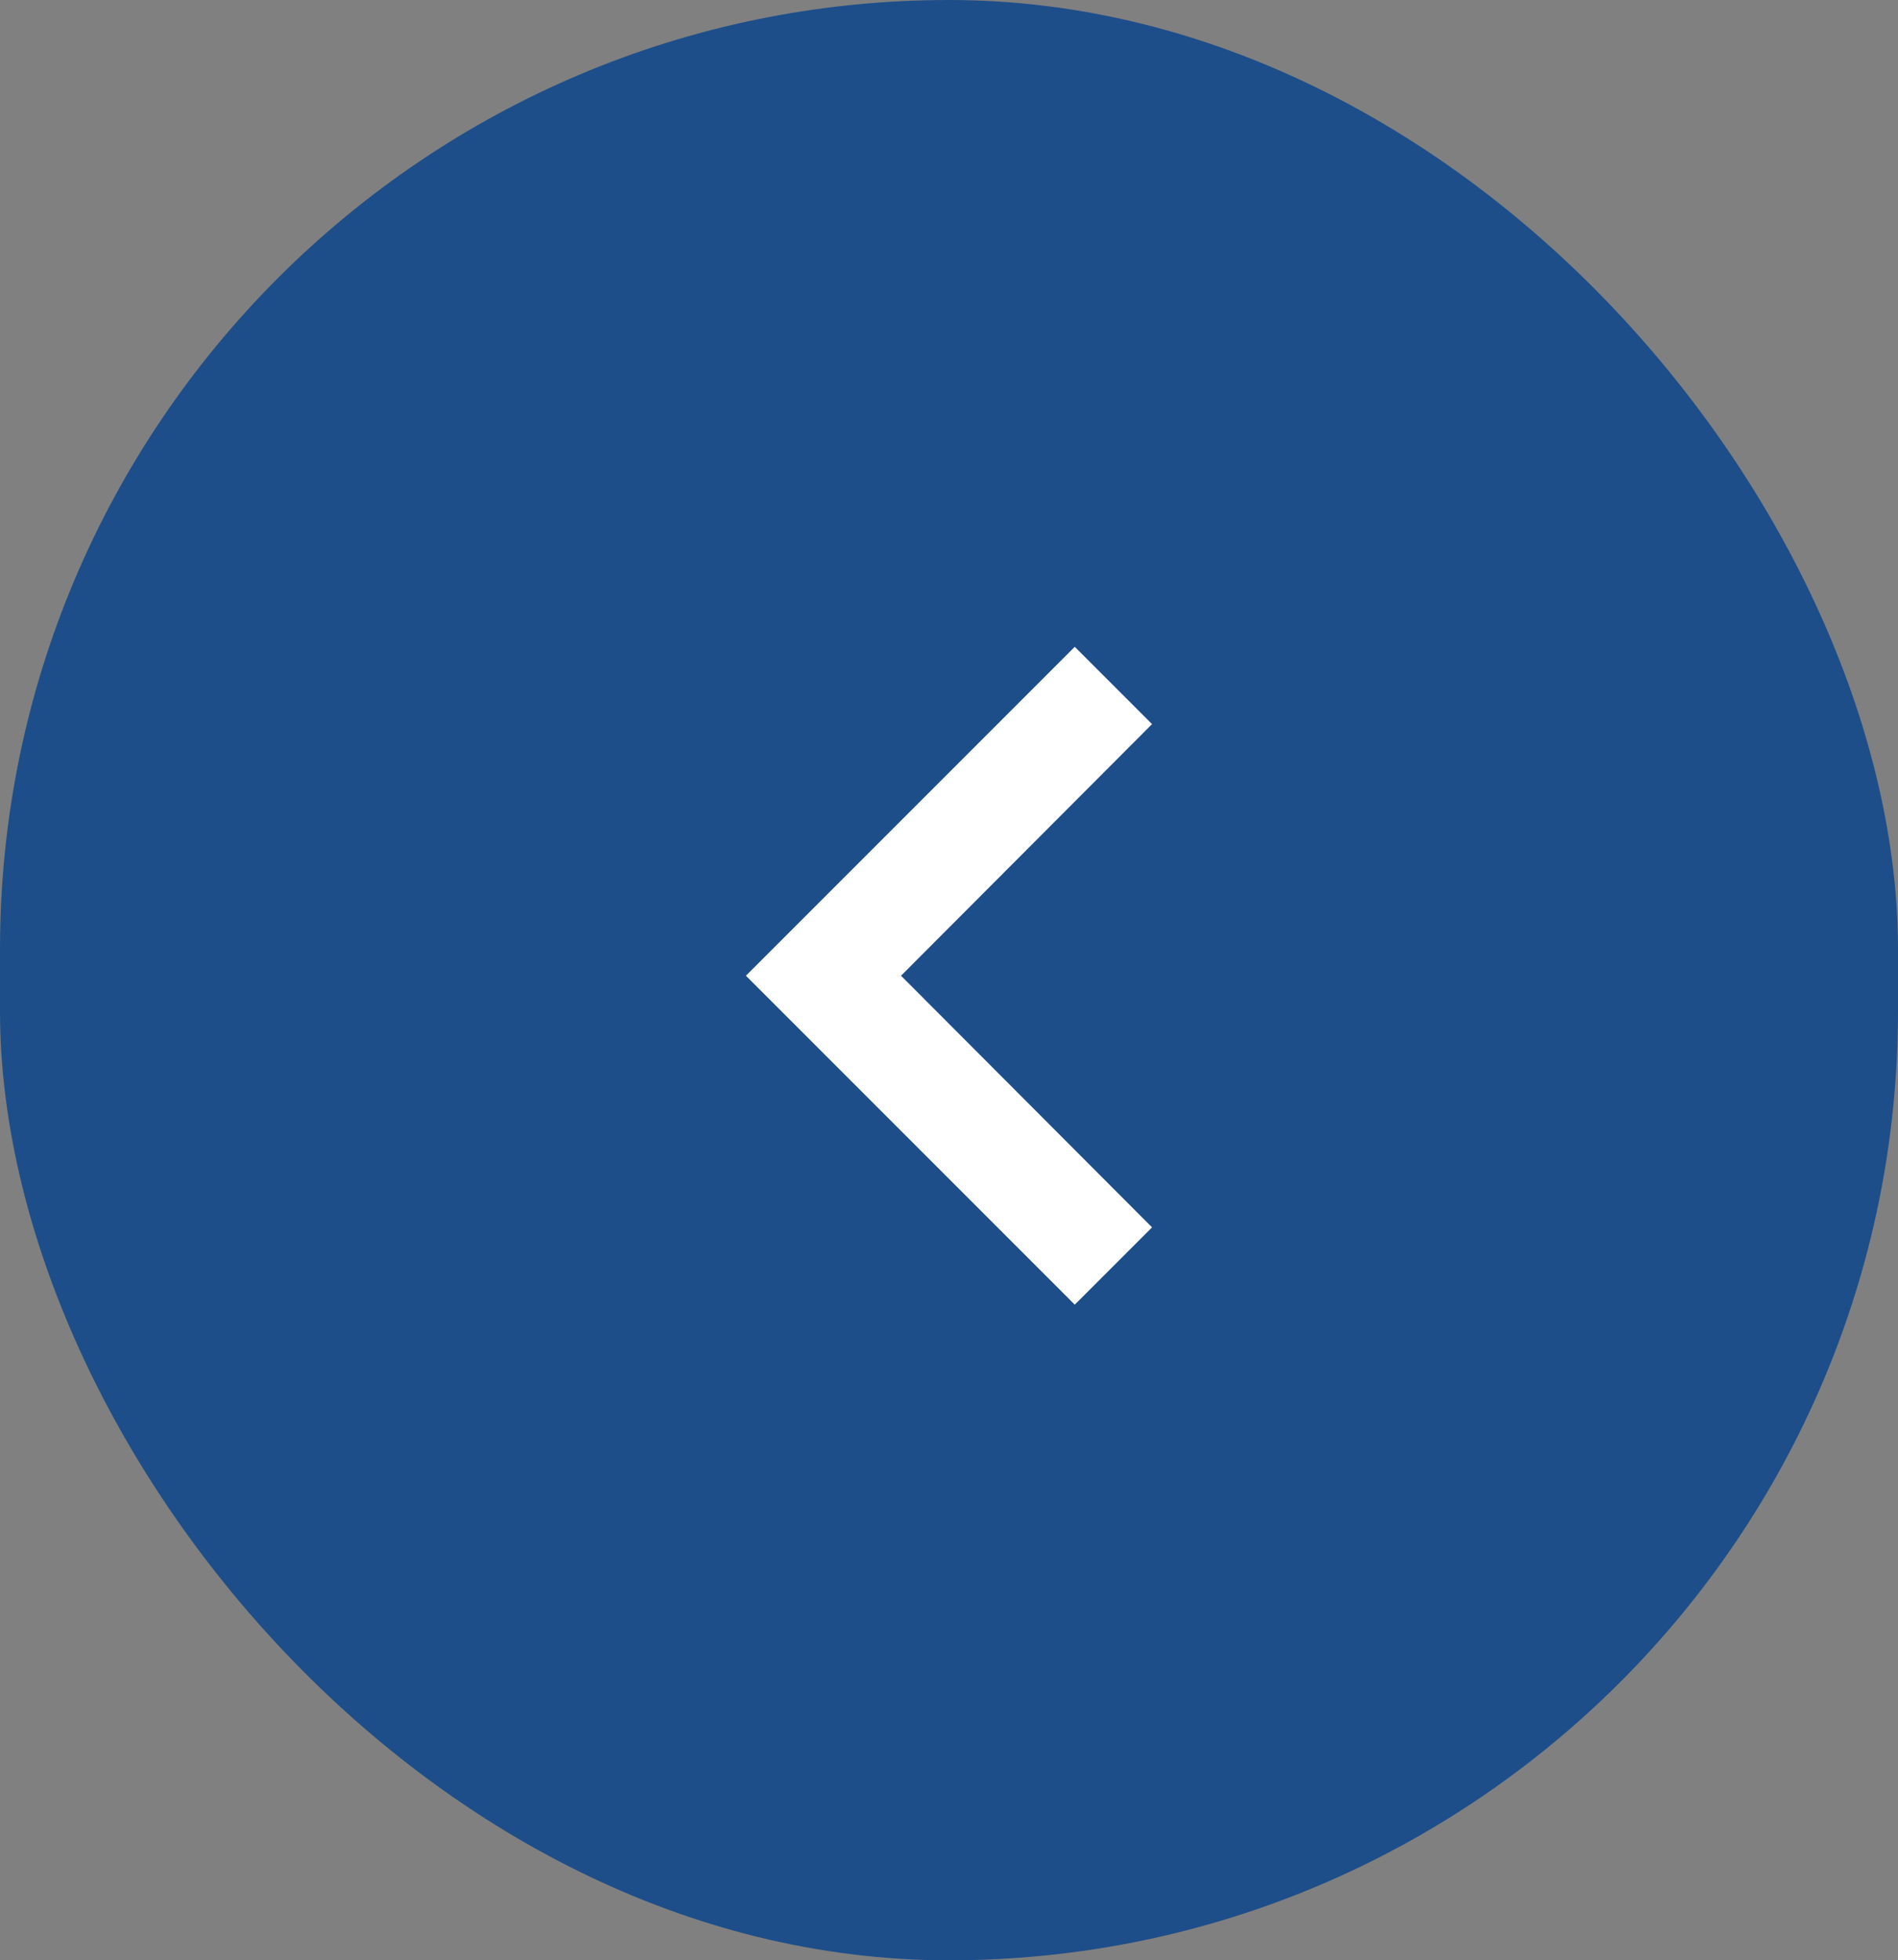 <svg width="215" height="222" viewBox="0 0 215 222" fill="none" xmlns="http://www.w3.org/2000/svg">
<rect x="0" y="0" width="215" height="222" fill="#808080" stroke="none"/>
<rect width="215" height="222" rx="107.5" fill="#1D4E89"/>
<path d="M121.746 147.75L130.5 138.996L102.066 110.5L130.5 82.004L121.746 73.25L84.496 110.5L121.746 147.75Z" fill="white"/>
</svg>
